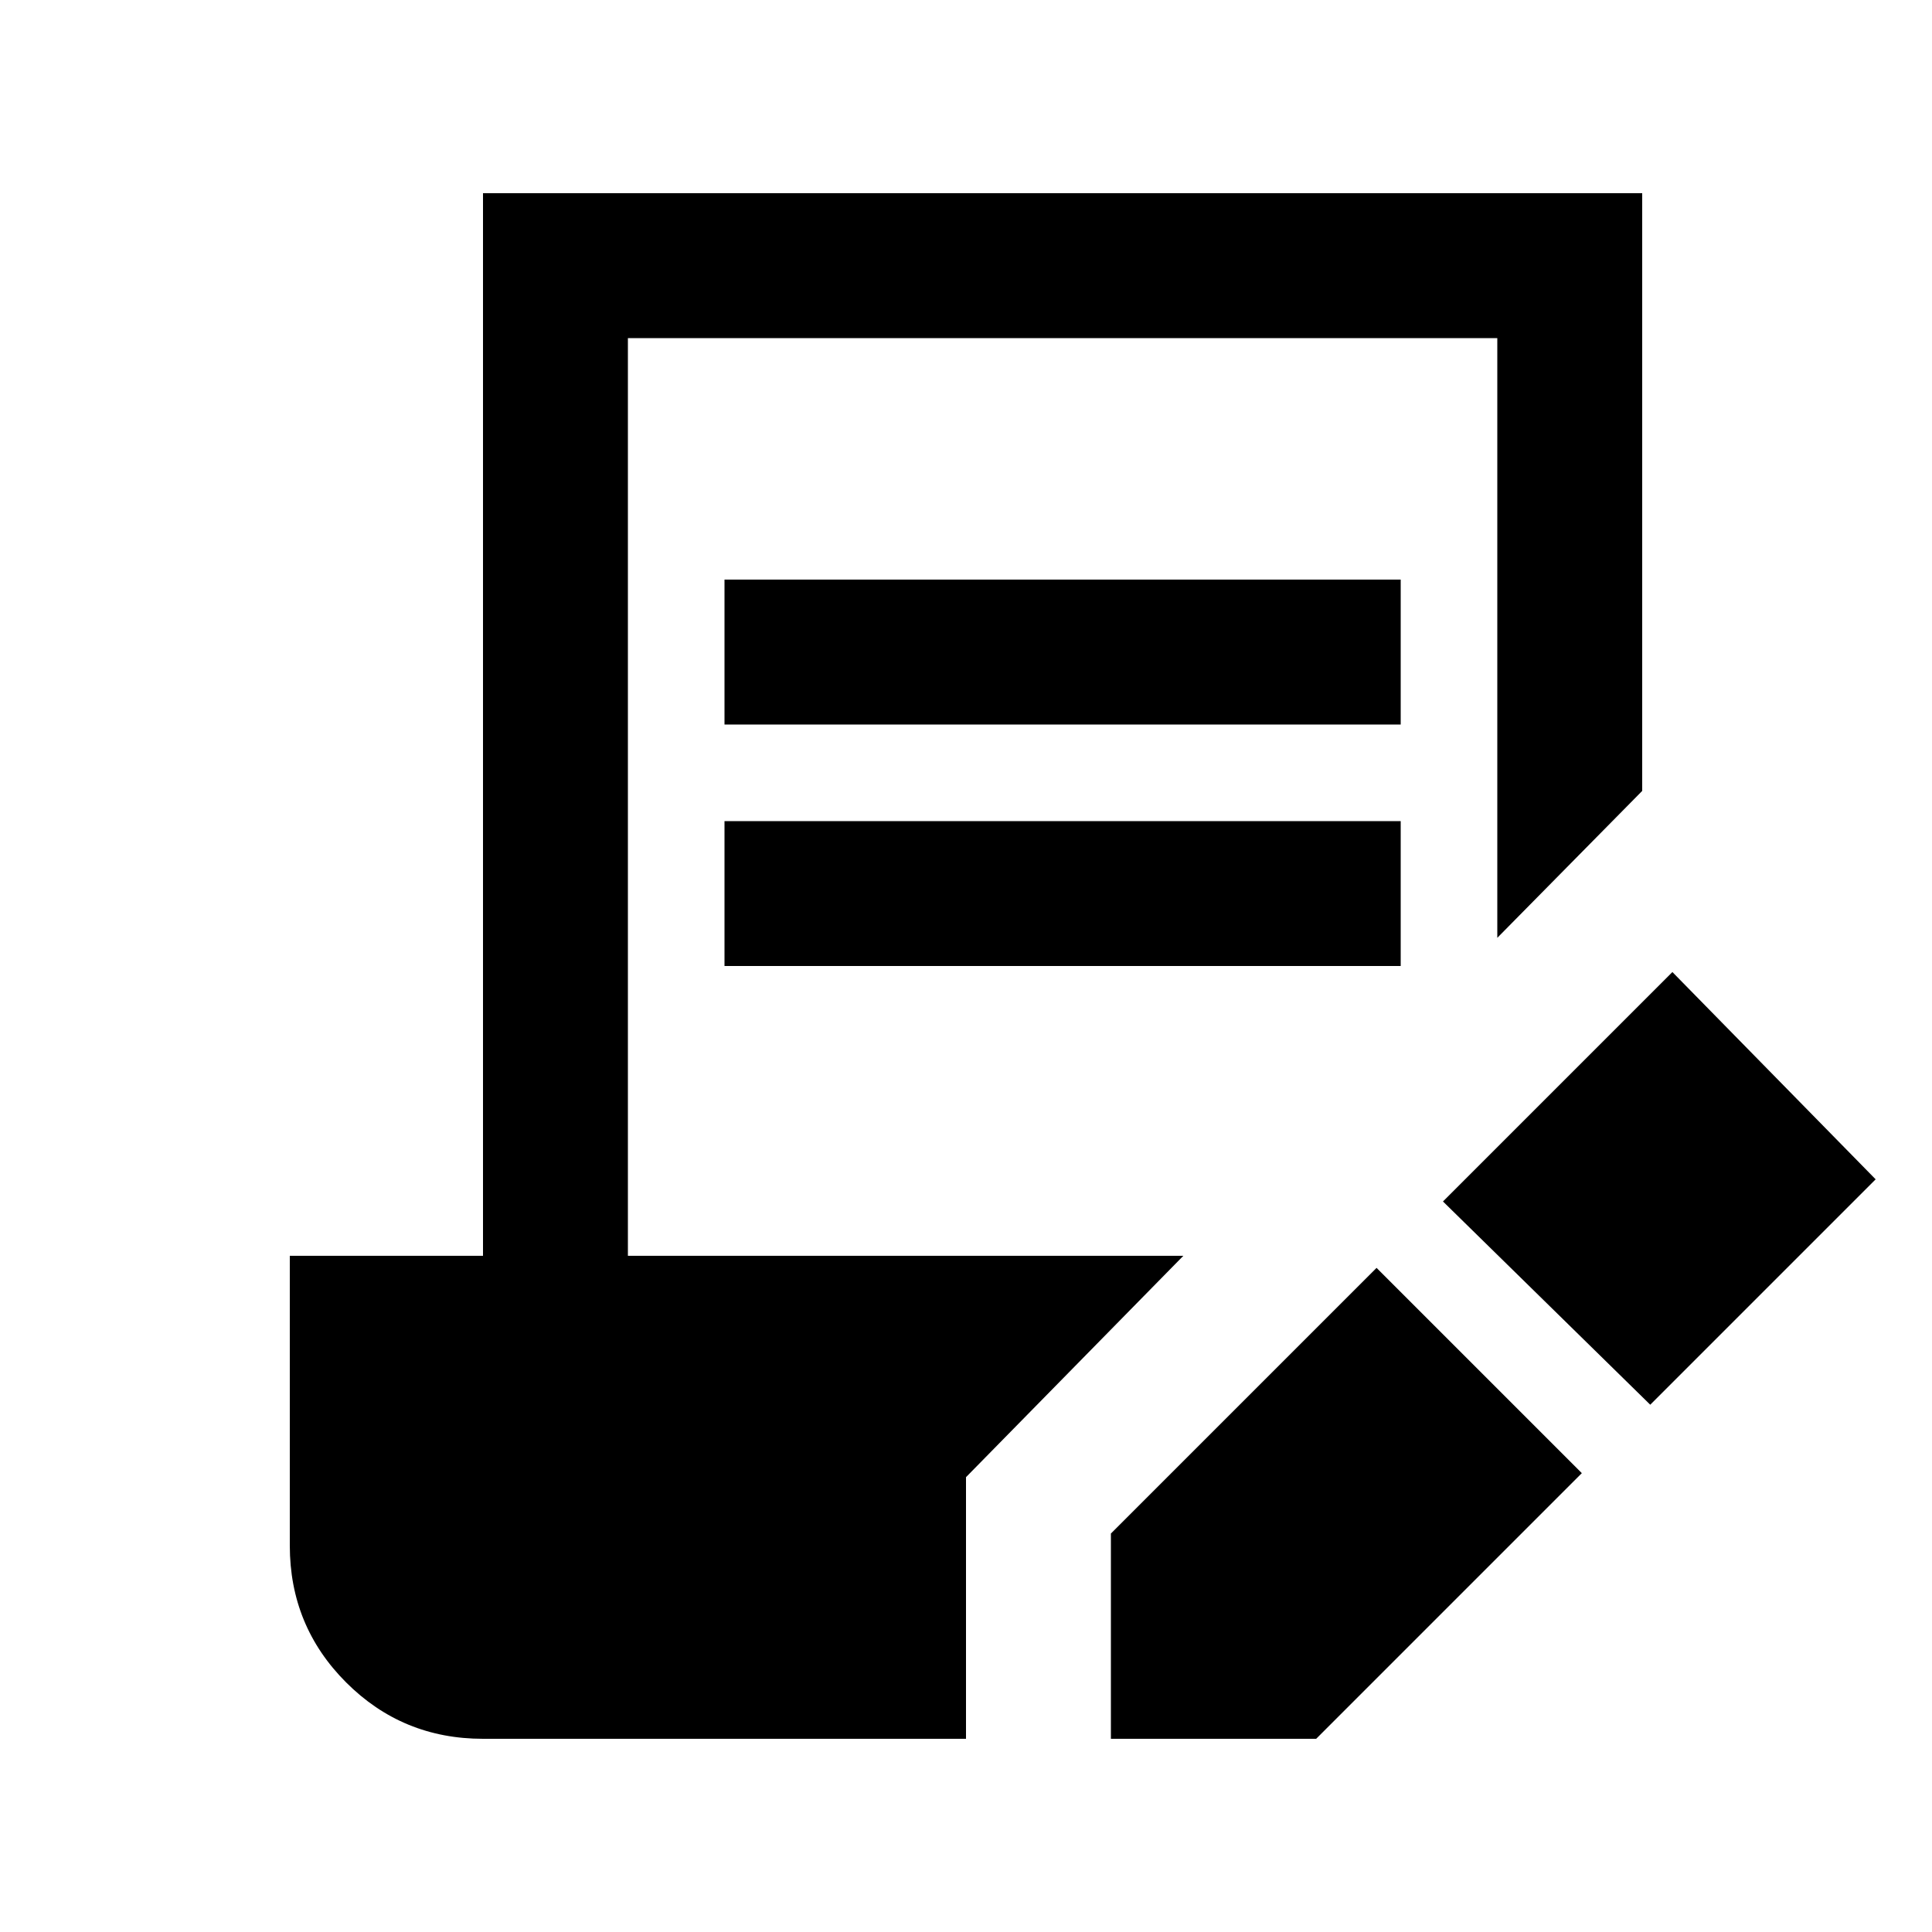 <svg xmlns="http://www.w3.org/2000/svg" height="20" viewBox="0 -960 960 960" width="20"><path d="M552-96v-102l132-132 102 102L654-96H552Zm268-166L717-363l114-114 101 103-112 112ZM360-600v-72h336v72H360Zm0 120v-72h336v72H360ZM240-96q-40 0-68-28t-28-68v-144h96v-528h576v297l-72 73v-298H312v456h276L480-226v130H240Z"/></svg>